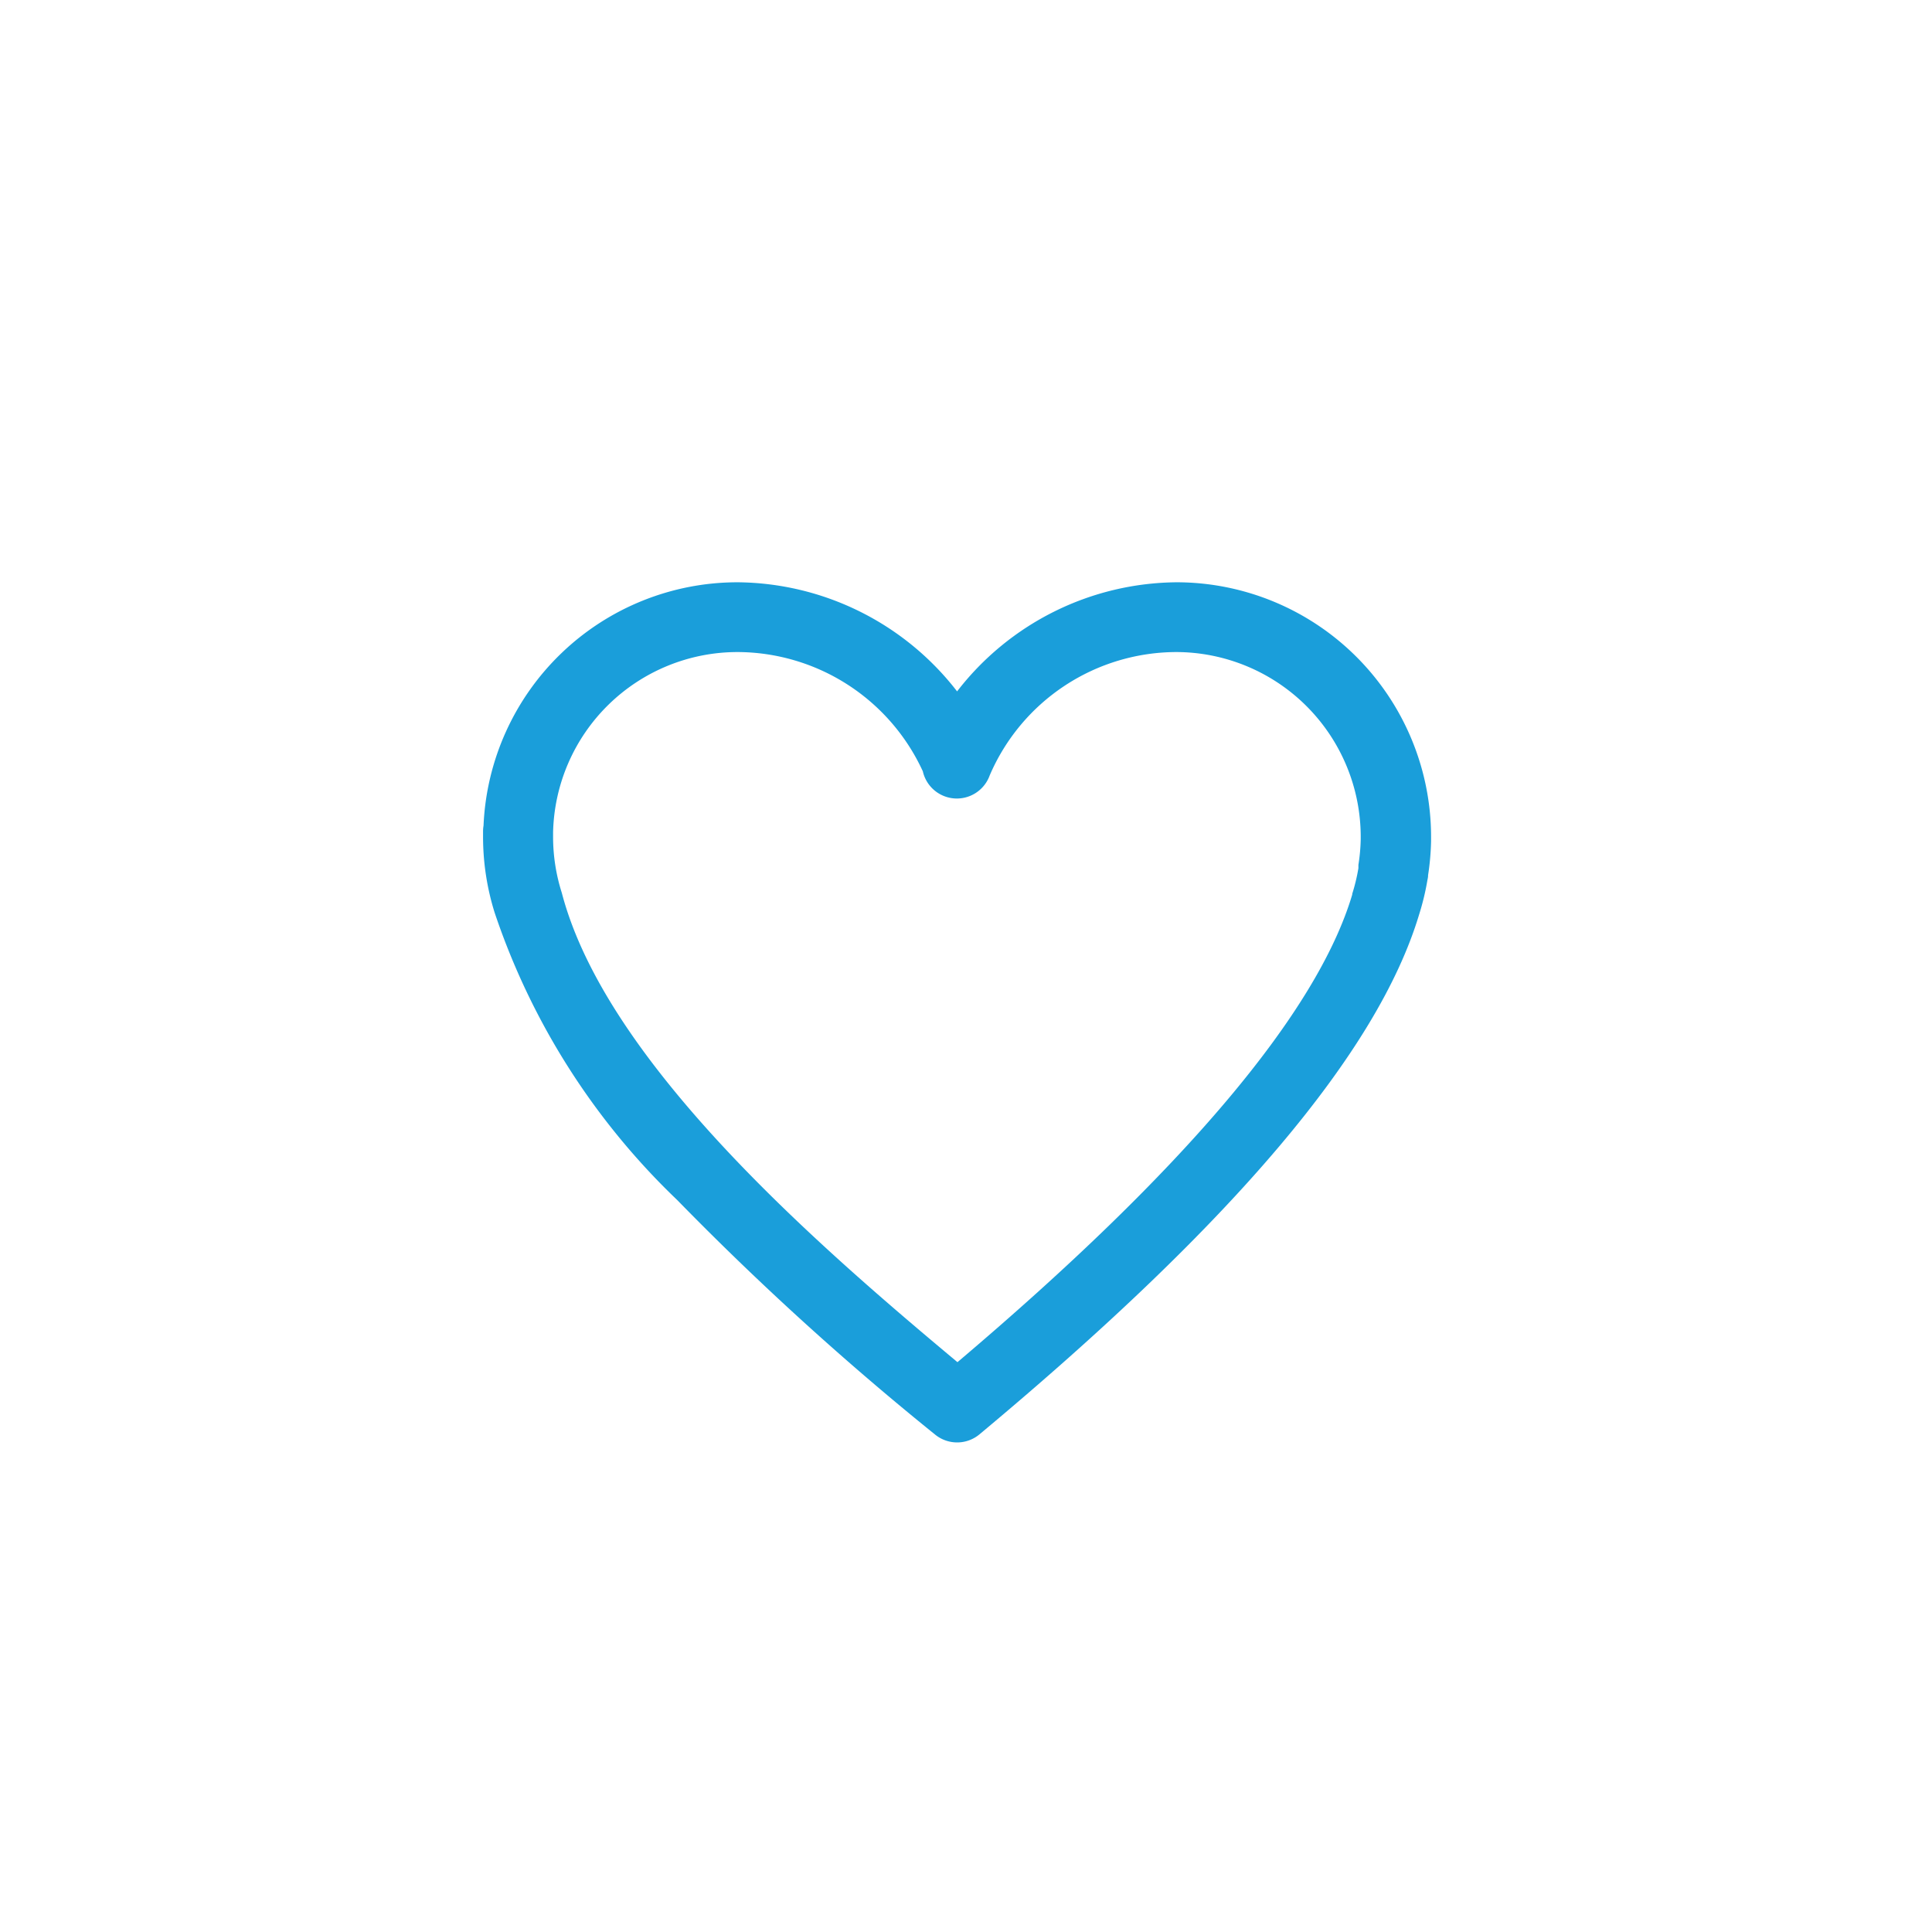 <svg xmlns="http://www.w3.org/2000/svg" xmlns:xlink="http://www.w3.org/1999/xlink" width="36" height="36" viewBox="0 0 36 36"><defs><clipPath id="b"><rect width="36" height="36"/></clipPath></defs><g id="a" clip-path="url(#b)"><path d="M5.092.35A5.222,5.222,0,0,1,9.183,2.383,5.218,5.218,0,0,1,13.274.35a4.746,4.746,0,0,1,4.741,4.741s0,.006,0,.01,0,.006,0,.01c0,.023,0,.044,0,.061a4.762,4.762,0,0,1-.056.637v.01c0,.027-.007.053-.012.08a4.761,4.761,0,0,1-.157.649C17.02,9.1,14.344,12.271,9.6,16.227a.65.65,0,0,1-.832,0,54.709,54.709,0,0,1-4.8-4.366A13.234,13.234,0,0,1,.566,6.506,4.729,4.729,0,0,1,.35,5.091c0-.02,0-.038,0-.052s0-.03,0-.048a.655.655,0,0,1,.009-.107A4.738,4.738,0,0,1,5.092.35ZM8.543,3.869A3.813,3.813,0,0,0,5.092,1.65,3.438,3.438,0,0,0,1.655,5.007q0,.02,0,.04c0,.025,0,.046,0,.061a3.431,3.431,0,0,0,.16,1.021l.008.029c.839,3.156,4.763,6.549,7.367,8.724,4.226-3.58,6.7-6.51,7.356-8.713l0-.014a3.45,3.45,0,0,0,.115-.478l0-.01c0-.007,0-.014,0-.022l0-.019V5.616a3.455,3.455,0,0,0,.043-.485c0-.018,0-.035,0-.049A3.445,3.445,0,0,0,13.274,1.65a3.794,3.794,0,0,0-3.484,2.3.65.65,0,0,1-1.247-.085Z" transform="translate(8.651 10.5)" fill="#1a9eda"/></g></svg>